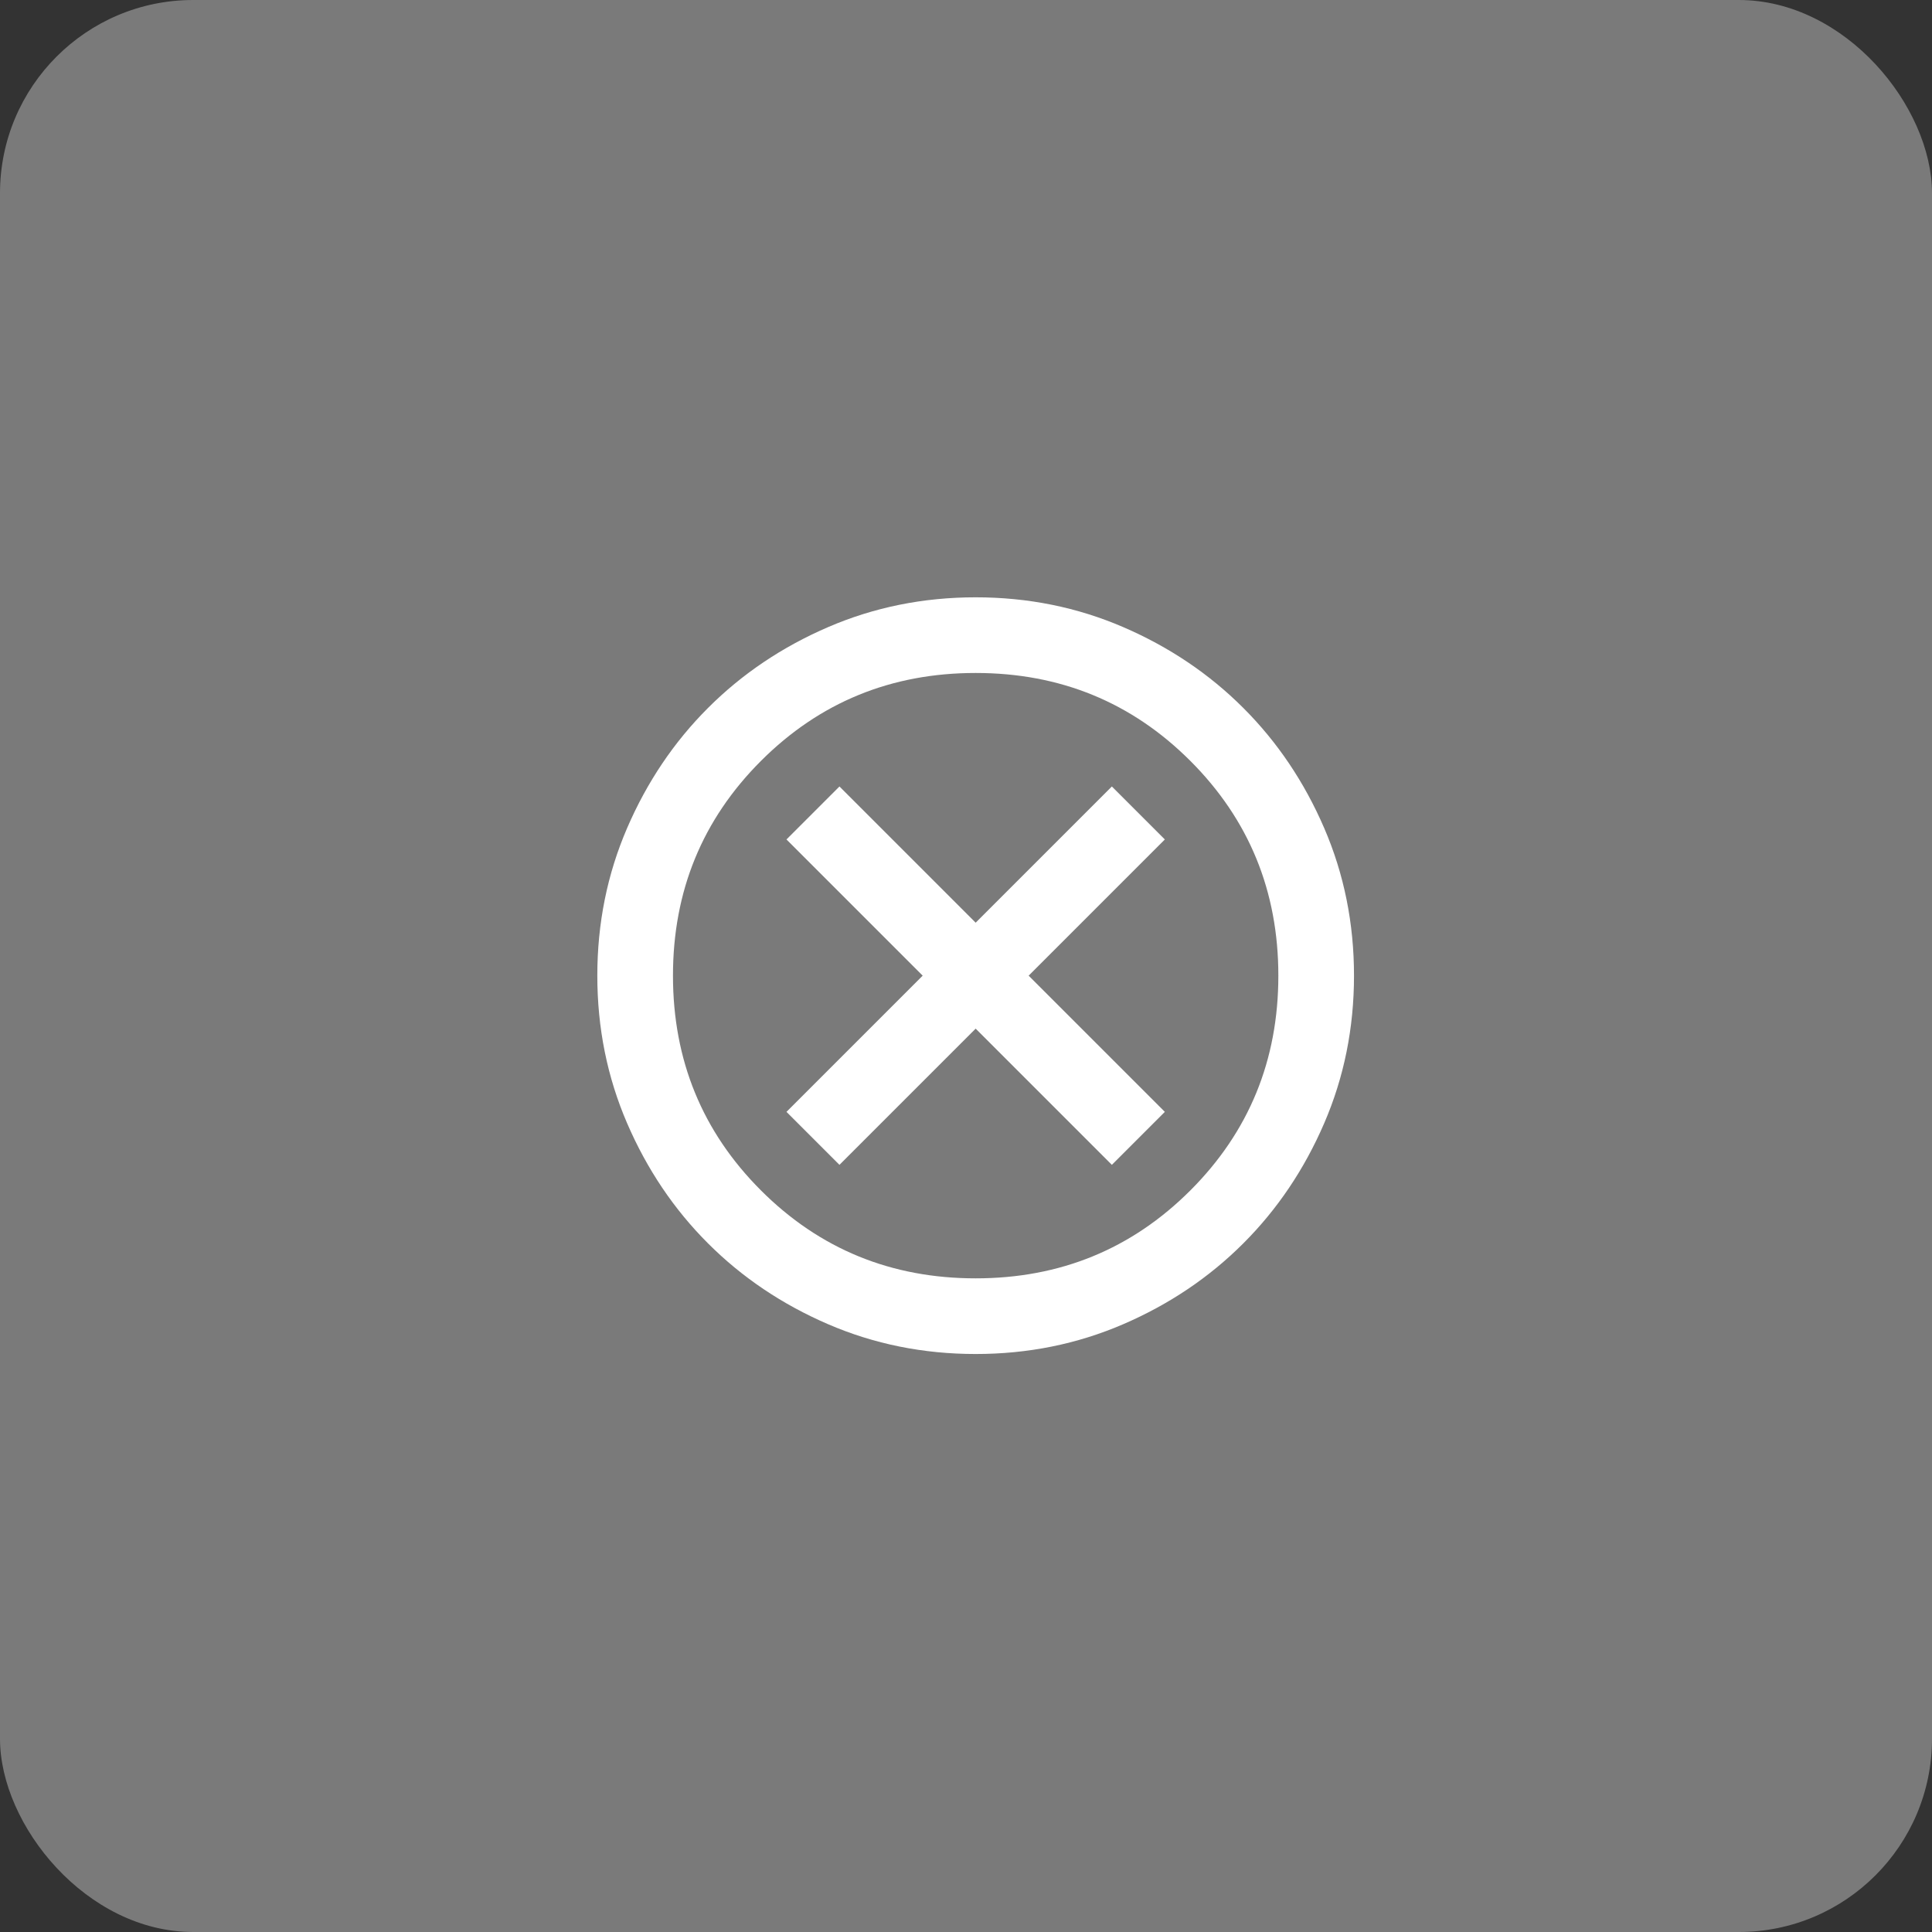 <svg width="100" height="100" viewBox="0 0 100 100" fill="none" xmlns="http://www.w3.org/2000/svg">
<rect x="0" y="0" width="100" height="100" fill="#333333" stroke="none"/>
<rect width="100" height="100" rx="10" fill="#7A7A7A"/>
<path d="M43.45 60.292L50.5 53.242L57.55 60.292L60.292 57.55L53.242 50.5L60.292 43.45L57.55 40.708L50.5 47.758L43.45 40.708L40.708 43.45L47.758 50.5L40.708 57.55L43.45 60.292ZM50.5 70.083C47.791 70.083 45.245 69.569 42.862 68.541C40.48 67.513 38.407 66.118 36.645 64.355C34.882 62.593 33.487 60.52 32.459 58.138C31.431 55.755 30.917 53.209 30.917 50.5C30.917 47.791 31.431 45.245 32.459 42.862C33.487 40.48 34.882 38.407 36.645 36.645C38.407 34.882 40.48 33.487 42.862 32.459C45.245 31.431 47.791 30.917 50.5 30.917C53.209 30.917 55.755 31.431 58.138 32.459C60.52 33.487 62.593 34.882 64.355 36.645C66.118 38.407 67.513 40.48 68.541 42.862C69.569 45.245 70.083 47.791 70.083 50.5C70.083 53.209 69.569 55.755 68.541 58.138C67.513 60.52 66.118 62.593 64.355 64.355C62.593 66.118 60.52 67.513 58.138 68.541C55.755 69.569 53.209 70.083 50.5 70.083ZM50.5 66.167C54.874 66.167 58.578 64.649 61.614 61.614C64.649 58.578 66.167 54.874 66.167 50.5C66.167 46.126 64.649 42.422 61.614 39.386C58.578 36.351 54.874 34.833 50.5 34.833C46.126 34.833 42.422 36.351 39.386 39.386C36.351 42.422 34.833 46.126 34.833 50.5C34.833 54.874 36.351 58.578 39.386 61.614C42.422 64.649 46.126 66.167 50.5 66.167Z" fill="white"/>
</svg>
